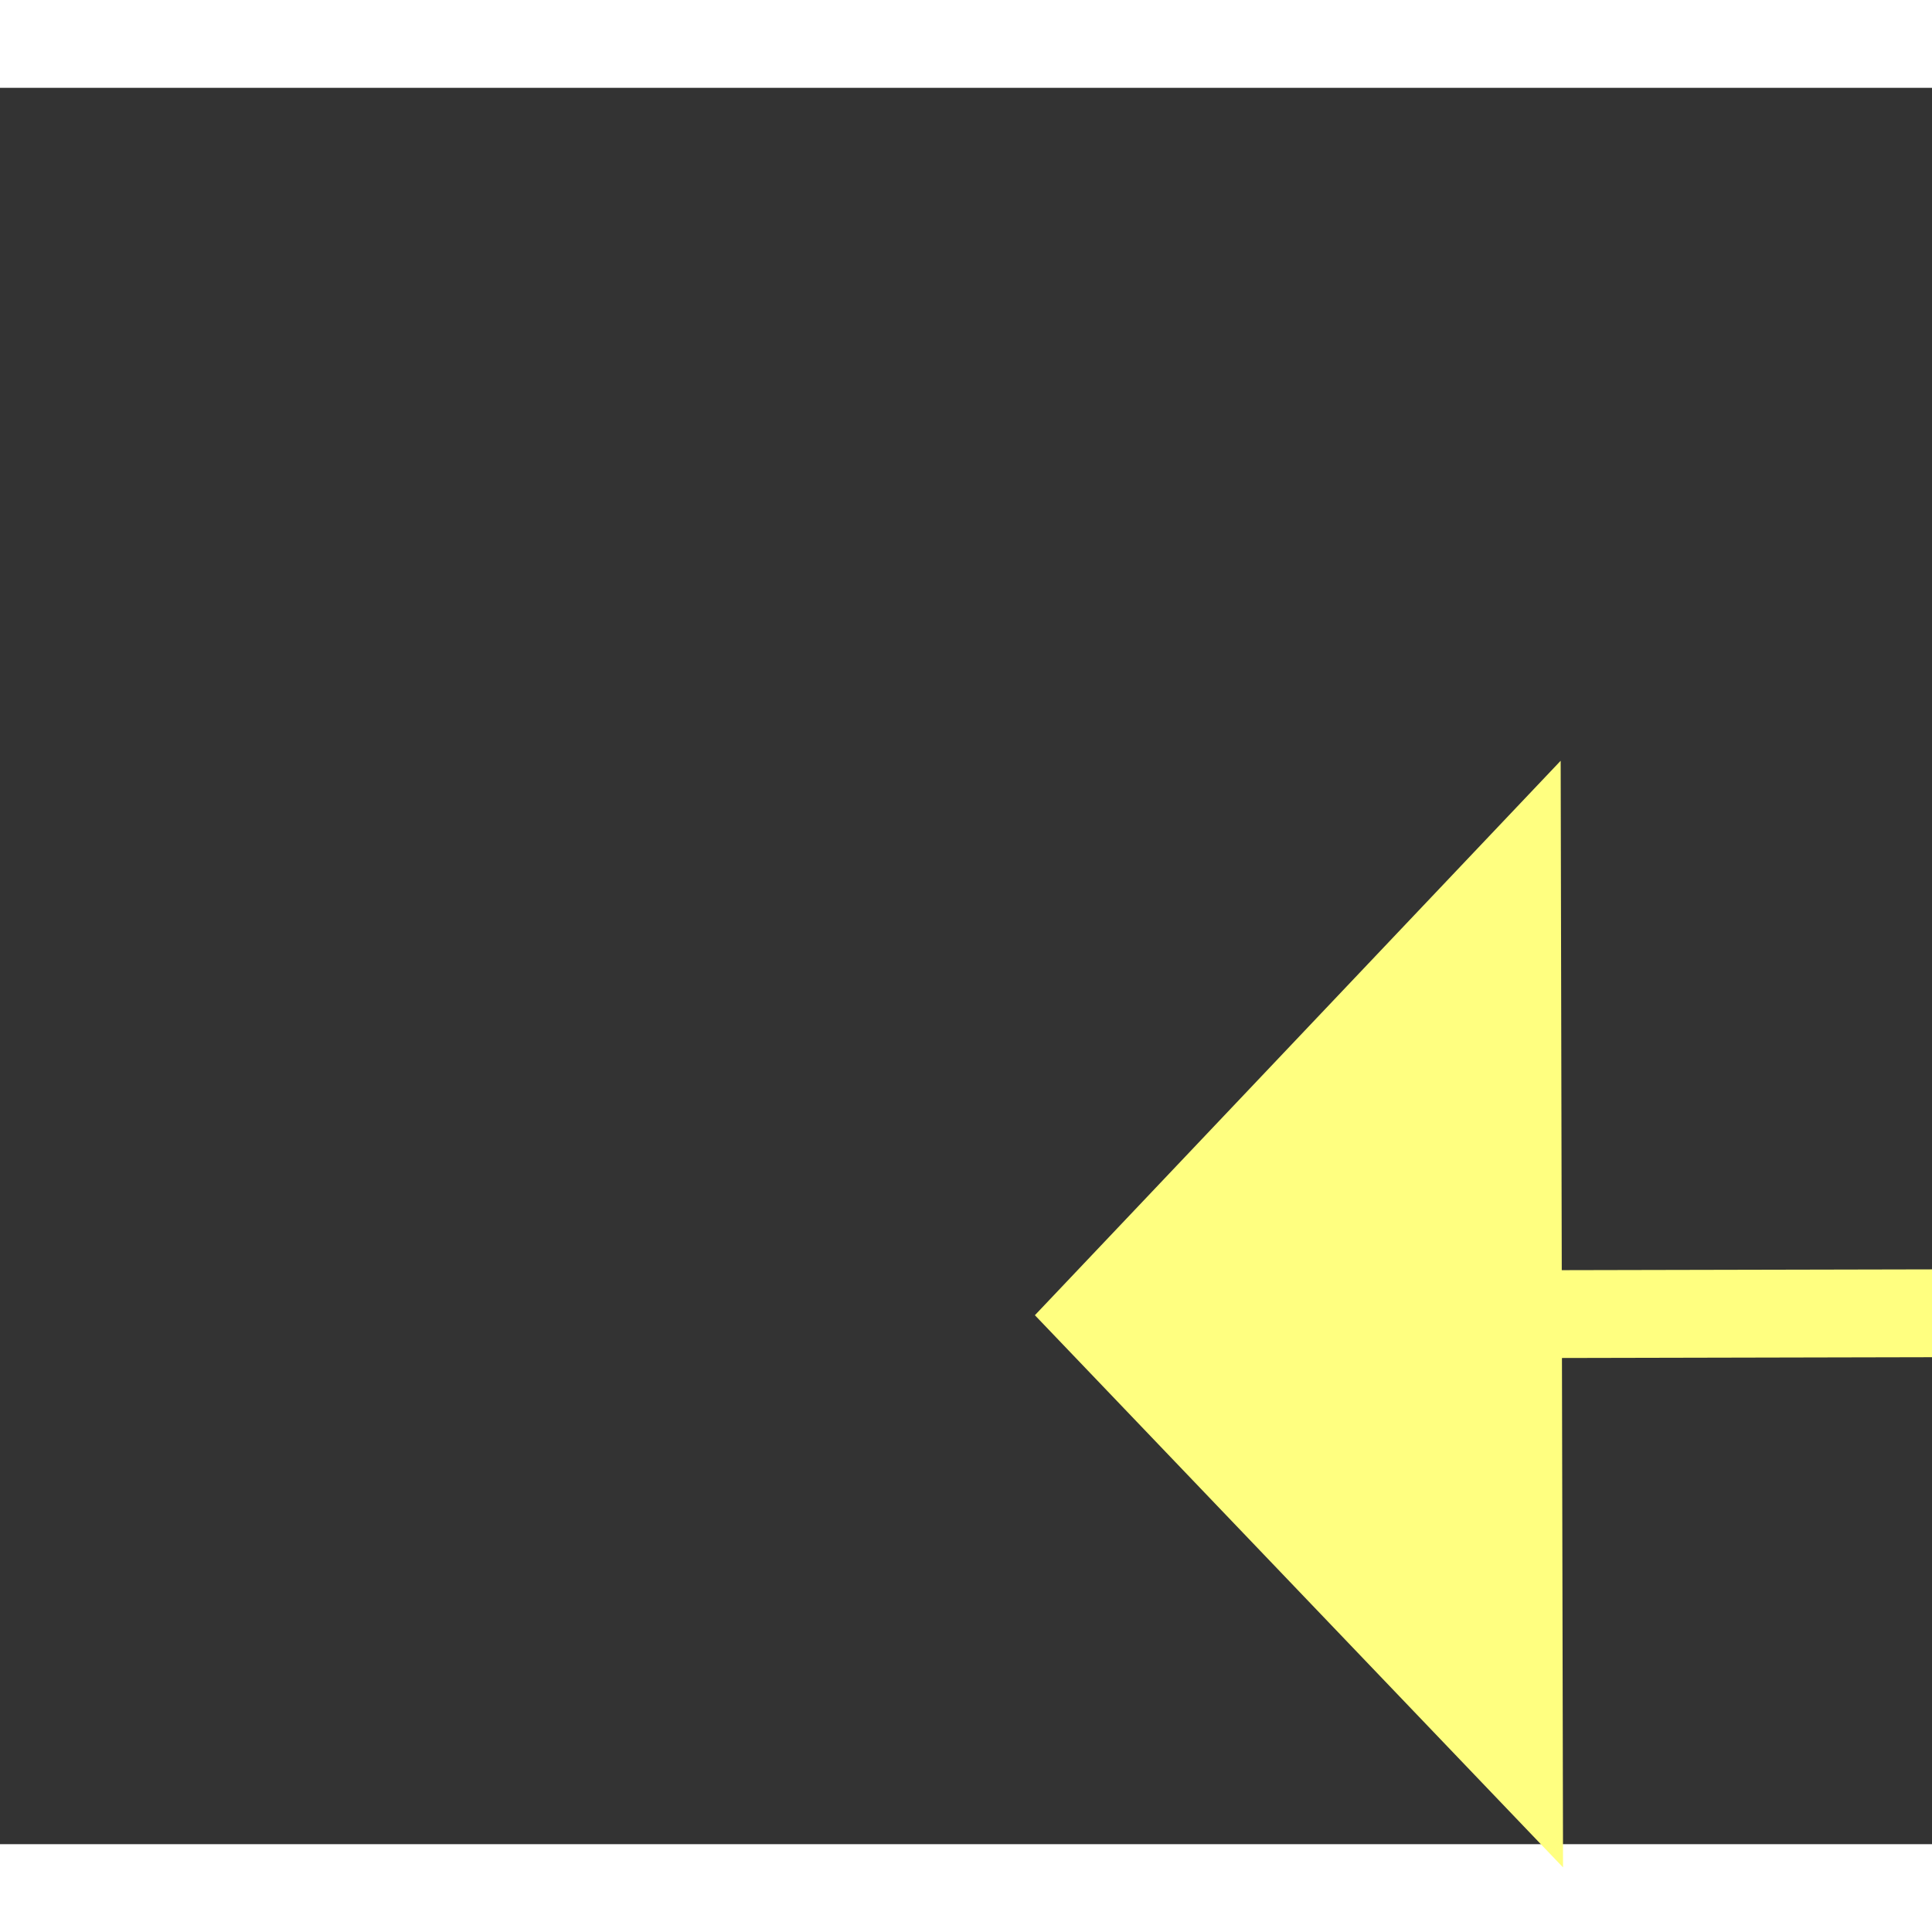 ﻿<?xml version="1.0" encoding="utf-8"?>
<svg version="1.1" xmlns:xlink="http://www.w3.org/1999/xlink" width="22px" height="22px" preserveAspectRatio="xMinYMid meet" viewBox="1032 10907  22 20" xmlns="http://www.w3.org/2000/svg">
  <rect x="1032" y="10907" width="22" height="20" fill="#333333" stroke="none"/>
  <g transform="matrix(-0.682 0.731 -0.731 -0.682 9738.513 17599.574 )">
    <path d="M 952 10870.2  L 946 10876.5  L 952 10882.8  L 952 10870.2  Z " fill-rule="nonzero" fill="#ffff80" stroke="none" transform="matrix(-0.684 -0.73 0.73 -0.684 -6244.491 19046.378 )" />
    <path d="M 951 10876.5  L 1065 10876.5  " stroke-width="1" stroke="#ffff80" fill="none" transform="matrix(-0.684 -0.73 0.73 -0.684 -6244.491 19046.378 )" />
  </g>
</svg>
